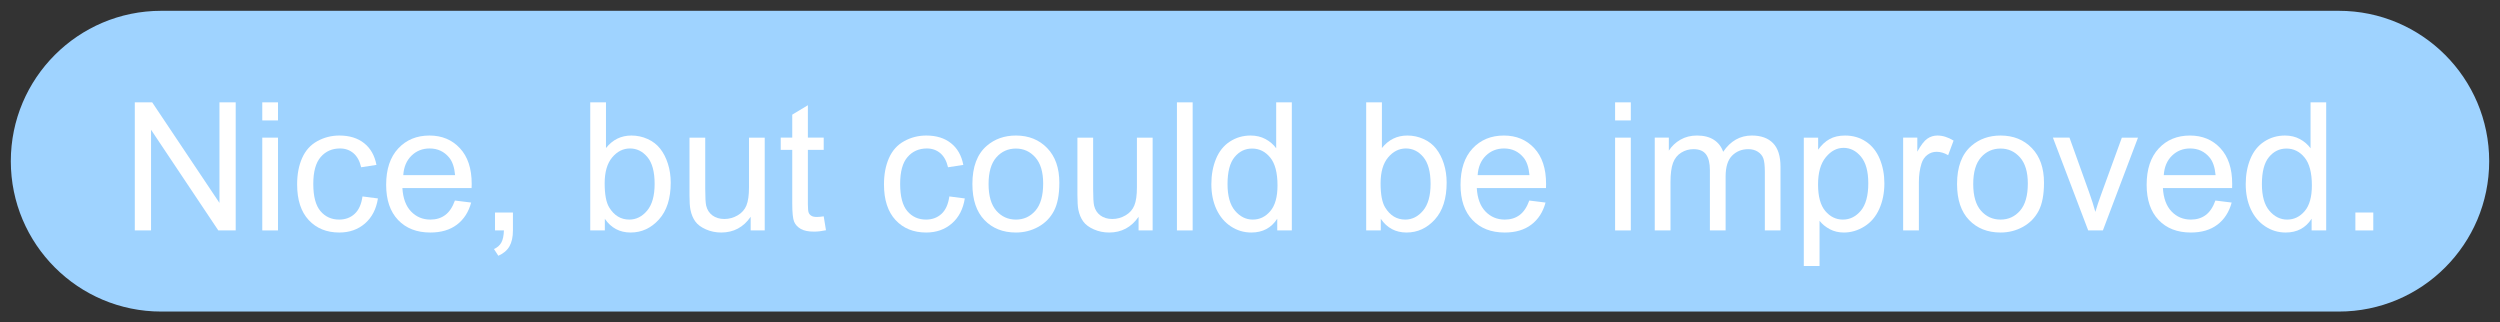 <svg width="115.614" height="14.908" viewBox="-0.5 -0.5 115.614 14.908" version="1.1" xmlns="http://www.w3.org/2000/svg" xmlns:xlink="http://www.w3.org/1999/xlink" xml:space="preserve" style="fill-rule:evenodd;clip-rule:evenodd;stroke-linejoin:round;stroke-miterlimit:1.414;"><rect x="-0.5" y="-0.5" width="115.614" height="14.908" fill="#333333" stroke="none"/><g id="1"><path d="M114.614,6.954c0,-3.838 -3.116,-6.954 -6.954,-6.954l-100.706,0c-3.838,0 -6.954,3.116 -6.954,6.954c0,3.838 3.116,6.954 6.954,6.954l100.706,0c3.838,0 6.954,-3.116 6.954,-6.954Z" style="fill:#9fd3ff;" stroke-width="1"/><path d="M5.734,10.156l0,-5.923l0.804,0l3.111,4.65l0,-4.65l0.751,0l0,5.923l-0.804,0l-3.111,-4.655l0,4.655l-0.751,0Z" style="fill:#fff;fill-rule:nonzero;" stroke-width="1"/><path d="M11.629,5.069l0,-0.836l0.727,0l0,0.836l-0.727,0ZM11.629,10.156l0,-4.291l0.727,0l0,4.291l-0.727,0Z" style="fill:#fff;fill-rule:nonzero;" stroke-width="1"/><path d="M16.263,8.584l0.715,0.093c-0.078,0.493 -0.278,0.879 -0.6,1.158c-0.322,0.279 -0.717,0.418 -1.186,0.418c-0.587,0 -1.059,-0.192 -1.416,-0.576c-0.357,-0.384 -0.535,-0.934 -0.535,-1.65c0,-0.464 0.076,-0.869 0.23,-1.217c0.154,-0.347 0.387,-0.608 0.701,-0.781c0.314,-0.174 0.655,-0.261 1.024,-0.261c0.466,0 0.847,0.118 1.144,0.354c0.296,0.235 0.486,0.57 0.569,1.004l-0.707,0.109c-0.067,-0.289 -0.186,-0.505 -0.357,-0.651c-0.171,-0.145 -0.378,-0.218 -0.62,-0.218c-0.367,0 -0.664,0.131 -0.893,0.394c-0.229,0.263 -0.344,0.678 -0.344,1.246c0,0.577 0.111,0.996 0.332,1.257c0.22,0.261 0.509,0.392 0.864,0.392c0.286,0 0.524,-0.088 0.715,-0.263c0.192,-0.175 0.313,-0.444 0.364,-0.808Z" style="fill:#fff;fill-rule:nonzero;" stroke-width="1"/><path d="M20.538,8.774l0.751,0.093c-0.118,0.439 -0.338,0.78 -0.658,1.022c-0.321,0.243 -0.73,0.364 -1.229,0.364c-0.627,0 -1.125,-0.193 -1.493,-0.58c-0.367,-0.386 -0.551,-0.929 -0.551,-1.626c0,-0.722 0.186,-1.282 0.558,-1.681c0.371,-0.399 0.853,-0.598 1.446,-0.598c0.574,0 1.042,0.195 1.406,0.586c0.364,0.39 0.546,0.94 0.546,1.648c0,0.043 -0.002,0.108 -0.005,0.194l-3.2,0c0.027,0.472 0.161,0.833 0.4,1.083c0.24,0.251 0.539,0.376 0.897,0.376c0.267,0 0.495,-0.07 0.683,-0.21c0.189,-0.14 0.338,-0.364 0.449,-0.671ZM18.15,7.598l2.396,0c-0.032,-0.361 -0.124,-0.631 -0.275,-0.812c-0.232,-0.28 -0.532,-0.42 -0.901,-0.42c-0.334,0 -0.615,0.112 -0.842,0.335c-0.228,0.224 -0.354,0.523 -0.378,0.897Z" style="fill:#fff;fill-rule:nonzero;" stroke-width="1"/><path d="M22.392,10.156l0,-0.828l0.829,0l0,0.828c0,0.304 -0.054,0.55 -0.162,0.737c-0.108,0.188 -0.279,0.332 -0.513,0.435l-0.202,-0.311c0.153,-0.068 0.267,-0.167 0.339,-0.297c0.073,-0.131 0.113,-0.319 0.121,-0.564l-0.412,0Z" style="fill:#fff;fill-rule:nonzero;" stroke-width="1"/><path d="M27.471,10.156l-0.675,0l0,-5.923l0.728,0l0,2.113c0.307,-0.385 0.699,-0.578 1.175,-0.578c0.264,0 0.514,0.053 0.75,0.16c0.236,0.106 0.43,0.255 0.582,0.448c0.152,0.193 0.271,0.425 0.357,0.697c0.087,0.272 0.13,0.563 0.13,0.873c0,0.735 -0.182,1.304 -0.546,1.705c-0.363,0.401 -0.8,0.602 -1.309,0.602c-0.506,0 -0.904,-0.212 -1.192,-0.634l0,0.537ZM27.463,7.978c0,0.515 0.07,0.886 0.21,1.115c0.229,0.375 0.539,0.562 0.93,0.562c0.317,0 0.592,-0.138 0.824,-0.414c0.231,-0.276 0.347,-0.688 0.347,-1.235c0,-0.56 -0.111,-0.973 -0.333,-1.24c-0.222,-0.267 -0.491,-0.4 -0.806,-0.4c-0.318,0 -0.593,0.138 -0.824,0.414c-0.232,0.276 -0.348,0.676 -0.348,1.198Z" style="fill:#fff;fill-rule:nonzero;" stroke-width="1"/><path d="M34.215,10.156l0,-0.63c-0.334,0.484 -0.788,0.727 -1.362,0.727c-0.253,0 -0.489,-0.049 -0.709,-0.146c-0.22,-0.097 -0.383,-0.218 -0.489,-0.365c-0.106,-0.147 -0.181,-0.327 -0.224,-0.54c-0.03,-0.142 -0.045,-0.369 -0.045,-0.678l0,-2.659l0.728,0l0,2.38c0,0.38 0.015,0.635 0.044,0.767c0.046,0.192 0.143,0.342 0.291,0.451c0.148,0.109 0.331,0.164 0.55,0.164c0.218,0 0.422,-0.056 0.614,-0.168c0.191,-0.112 0.326,-0.264 0.406,-0.457c0.079,-0.192 0.119,-0.472 0.119,-0.838l0,-2.299l0.727,0l0,4.291l-0.65,0Z" style="fill:#fff;fill-rule:nonzero;" stroke-width="1"/><path d="M37.593,9.505l0.105,0.643c-0.205,0.043 -0.388,0.064 -0.55,0.064c-0.264,0 -0.469,-0.041 -0.614,-0.125c-0.146,-0.083 -0.248,-0.193 -0.307,-0.329c-0.059,-0.136 -0.089,-0.422 -0.089,-0.859l0,-2.468l-0.533,0l0,-0.566l0.533,0l0,-1.063l0.723,-0.436l0,1.499l0.732,0l0,0.566l-0.732,0l0,2.509c0,0.207 0.013,0.34 0.039,0.4c0.025,0.059 0.067,0.106 0.125,0.141c0.058,0.035 0.141,0.053 0.248,0.053c0.081,0 0.188,-0.01 0.32,-0.029Z" style="fill:#fff;fill-rule:nonzero;" stroke-width="1"/><path d="M43.403,8.584l0.715,0.093c-0.078,0.493 -0.278,0.879 -0.6,1.158c-0.322,0.279 -0.717,0.418 -1.186,0.418c-0.587,0 -1.059,-0.192 -1.416,-0.576c-0.357,-0.384 -0.536,-0.934 -0.536,-1.65c0,-0.464 0.077,-0.869 0.231,-1.217c0.153,-0.347 0.387,-0.608 0.701,-0.781c0.314,-0.174 0.655,-0.261 1.024,-0.261c0.466,0 0.847,0.118 1.143,0.354c0.297,0.235 0.487,0.57 0.57,1.004l-0.707,0.109c-0.067,-0.289 -0.186,-0.505 -0.357,-0.651c-0.172,-0.145 -0.378,-0.218 -0.621,-0.218c-0.366,0 -0.664,0.131 -0.893,0.394c-0.229,0.263 -0.343,0.678 -0.343,1.246c0,0.577 0.11,0.996 0.331,1.257c0.221,0.261 0.509,0.392 0.865,0.392c0.285,0 0.524,-0.088 0.715,-0.263c0.191,-0.175 0.313,-0.444 0.364,-0.808Z" style="fill:#fff;fill-rule:nonzero;" stroke-width="1"/><path d="M44.469,8.01c0,-0.794 0.221,-1.383 0.663,-1.765c0.369,-0.318 0.819,-0.477 1.35,-0.477c0.589,0 1.072,0.193 1.446,0.58c0.374,0.386 0.562,0.92 0.562,1.602c0,0.552 -0.083,0.986 -0.249,1.303c-0.165,0.316 -0.407,0.562 -0.723,0.737c-0.317,0.175 -0.662,0.263 -1.036,0.263c-0.601,0 -1.087,-0.193 -1.457,-0.578c-0.37,-0.385 -0.556,-0.94 -0.556,-1.665ZM45.217,8.01c0,0.55 0.12,0.961 0.359,1.235c0.24,0.273 0.542,0.41 0.906,0.41c0.361,0 0.661,-0.137 0.901,-0.412c0.239,-0.275 0.359,-0.694 0.359,-1.257c0,-0.53 -0.12,-0.932 -0.361,-1.206c-0.242,-0.273 -0.541,-0.41 -0.899,-0.41c-0.364,0 -0.666,0.136 -0.906,0.408c-0.239,0.272 -0.359,0.683 -0.359,1.232Z" style="fill:#fff;fill-rule:nonzero;" stroke-width="1"/><path d="M52.154,10.156l0,-0.63c-0.334,0.484 -0.788,0.727 -1.361,0.727c-0.253,0 -0.49,-0.049 -0.709,-0.146c-0.22,-0.097 -0.383,-0.218 -0.489,-0.365c-0.107,-0.147 -0.181,-0.327 -0.225,-0.54c-0.029,-0.142 -0.044,-0.369 -0.044,-0.678l0,-2.659l0.727,0l0,2.38c0,0.38 0.015,0.635 0.045,0.767c0.046,0.192 0.143,0.342 0.291,0.451c0.148,0.109 0.331,0.164 0.549,0.164c0.218,0 0.423,-0.056 0.614,-0.168c0.192,-0.112 0.327,-0.264 0.406,-0.457c0.08,-0.192 0.12,-0.472 0.12,-0.838l0,-2.299l0.727,0l0,4.291l-0.651,0Z" style="fill:#fff;fill-rule:nonzero;" stroke-width="1"/><rect x="53.928" y="4.233" width="0.727" height="5.923" style="fill:#fff;fill-rule:nonzero;" stroke-width="1"/><path d="M58.567,10.156l0,-0.541c-0.272,0.425 -0.672,0.638 -1.2,0.638c-0.343,0 -0.657,-0.094 -0.944,-0.283c-0.287,-0.188 -0.509,-0.452 -0.667,-0.79c-0.157,-0.338 -0.236,-0.726 -0.236,-1.166c0,-0.428 0.071,-0.816 0.214,-1.165c0.143,-0.349 0.357,-0.616 0.643,-0.802c0.285,-0.186 0.604,-0.279 0.957,-0.279c0.259,0 0.489,0.055 0.691,0.164c0.202,0.109 0.366,0.251 0.493,0.426l0,-2.125l0.723,0l0,5.923l-0.674,0ZM56.268,8.014c0,0.55 0.115,0.961 0.347,1.233c0.232,0.272 0.505,0.408 0.82,0.408c0.318,0 0.588,-0.13 0.81,-0.39c0.223,-0.26 0.334,-0.657 0.334,-1.19c0,-0.587 -0.113,-1.018 -0.34,-1.293c-0.226,-0.275 -0.505,-0.412 -0.836,-0.412c-0.323,0 -0.593,0.132 -0.81,0.396c-0.217,0.264 -0.325,0.68 -0.325,1.248Z" style="fill:#fff;fill-rule:nonzero;" stroke-width="1"/><path d="M63.355,10.156l-0.675,0l0,-5.923l0.727,0l0,2.113c0.307,-0.385 0.699,-0.578 1.176,-0.578c0.264,0 0.514,0.053 0.749,0.16c0.236,0.106 0.43,0.255 0.582,0.448c0.152,0.193 0.272,0.425 0.358,0.697c0.086,0.272 0.129,0.563 0.129,0.873c0,0.735 -0.182,1.304 -0.545,1.705c-0.364,0.401 -0.8,0.602 -1.31,0.602c-0.506,0 -0.903,-0.212 -1.191,-0.634l0,0.537ZM63.346,7.978c0,0.515 0.07,0.886 0.211,1.115c0.228,0.375 0.538,0.562 0.929,0.562c0.318,0 0.592,-0.138 0.824,-0.414c0.232,-0.276 0.348,-0.688 0.348,-1.235c0,-0.56 -0.112,-0.973 -0.334,-1.24c-0.222,-0.267 -0.491,-0.4 -0.806,-0.4c-0.318,0 -0.592,0.138 -0.824,0.414c-0.232,0.276 -0.348,0.676 -0.348,1.198Z" style="fill:#fff;fill-rule:nonzero;" stroke-width="1"/><path d="M70.223,8.774l0.752,0.093c-0.119,0.439 -0.338,0.78 -0.659,1.022c-0.32,0.243 -0.73,0.364 -1.228,0.364c-0.628,0 -1.125,-0.193 -1.493,-0.58c-0.368,-0.386 -0.552,-0.929 -0.552,-1.626c0,-0.722 0.186,-1.282 0.558,-1.681c0.372,-0.399 0.854,-0.598 1.447,-0.598c0.573,0 1.042,0.195 1.406,0.586c0.363,0.39 0.545,0.94 0.545,1.648c0,0.043 -0.001,0.108 -0.004,0.194l-3.2,0c0.027,0.472 0.16,0.833 0.4,1.083c0.24,0.251 0.539,0.376 0.897,0.376c0.267,0 0.494,-0.07 0.683,-0.21c0.188,-0.14 0.338,-0.364 0.448,-0.671ZM67.835,7.598l2.396,0c-0.032,-0.361 -0.124,-0.631 -0.274,-0.812c-0.232,-0.28 -0.532,-0.42 -0.901,-0.42c-0.334,0 -0.615,0.112 -0.843,0.335c-0.227,0.224 -0.353,0.523 -0.378,0.897Z" style="fill:#fff;fill-rule:nonzero;" stroke-width="1"/><path d="M74.191,5.069l0,-0.836l0.727,0l0,0.836l-0.727,0ZM74.191,10.156l0,-4.291l0.727,0l0,4.291l-0.727,0Z" style="fill:#fff;fill-rule:nonzero;" stroke-width="1"/><path d="M76.025,10.156l0,-4.291l0.651,0l0,0.602c0.135,-0.21 0.314,-0.379 0.537,-0.507c0.224,-0.128 0.478,-0.192 0.764,-0.192c0.318,0 0.578,0.066 0.782,0.198c0.203,0.132 0.347,0.316 0.43,0.554c0.339,-0.501 0.781,-0.752 1.325,-0.752c0.426,0 0.753,0.118 0.982,0.354c0.229,0.235 0.344,0.598 0.344,1.088l0,2.946l-0.724,0l0,-2.703c0,-0.291 -0.023,-0.5 -0.07,-0.628c-0.047,-0.128 -0.133,-0.231 -0.257,-0.31c-0.124,-0.078 -0.269,-0.117 -0.436,-0.117c-0.302,0 -0.552,0.101 -0.752,0.301c-0.199,0.201 -0.299,0.522 -0.299,0.964l0,2.493l-0.727,0l0,-2.788c0,-0.323 -0.059,-0.566 -0.178,-0.727c-0.118,-0.162 -0.312,-0.243 -0.582,-0.243c-0.204,0 -0.394,0.054 -0.567,0.162c-0.174,0.108 -0.3,0.265 -0.378,0.473c-0.078,0.207 -0.117,0.506 -0.117,0.897l0,2.226l-0.728,0Z" style="fill:#fff;fill-rule:nonzero;" stroke-width="1"/><path d="M82.918,11.8l0,-5.935l0.663,0l0,0.558c0.156,-0.219 0.333,-0.382 0.529,-0.491c0.197,-0.109 0.435,-0.164 0.716,-0.164c0.366,0 0.689,0.094 0.969,0.283c0.28,0.188 0.492,0.454 0.635,0.798c0.142,0.343 0.214,0.72 0.214,1.129c0,0.439 -0.079,0.834 -0.237,1.186c-0.157,0.352 -0.386,0.621 -0.687,0.808c-0.3,0.187 -0.616,0.281 -0.947,0.281c-0.242,0 -0.46,-0.051 -0.653,-0.154c-0.192,-0.102 -0.35,-0.231 -0.474,-0.388l0,2.089l-0.728,0ZM83.577,8.035c0,0.552 0.112,0.96 0.335,1.224c0.224,0.264 0.495,0.396 0.813,0.396c0.323,0 0.6,-0.137 0.83,-0.41c0.23,-0.274 0.345,-0.697 0.345,-1.271c0,-0.547 -0.112,-0.956 -0.337,-1.228c-0.225,-0.272 -0.494,-0.408 -0.806,-0.408c-0.31,0 -0.584,0.144 -0.822,0.434c-0.239,0.29 -0.358,0.71 -0.358,1.263Z" style="fill:#fff;fill-rule:nonzero;" stroke-width="1"/><path d="M87.512,10.156l0,-4.291l0.655,0l0,0.65c0.167,-0.304 0.321,-0.505 0.463,-0.602c0.141,-0.097 0.297,-0.145 0.466,-0.145c0.245,0 0.495,0.078 0.748,0.234l-0.251,0.675c-0.178,-0.105 -0.355,-0.157 -0.533,-0.157c-0.159,0 -0.302,0.047 -0.428,0.143c-0.127,0.096 -0.217,0.228 -0.271,0.398c-0.081,0.259 -0.121,0.541 -0.121,0.848l0,2.247l-0.728,0Z" style="fill:#fff;fill-rule:nonzero;" stroke-width="1"/><path d="M90.005,8.01c0,-0.794 0.221,-1.383 0.663,-1.765c0.369,-0.318 0.819,-0.477 1.35,-0.477c0.589,0 1.072,0.193 1.446,0.58c0.374,0.386 0.562,0.92 0.562,1.602c0,0.552 -0.083,0.986 -0.249,1.303c-0.166,0.316 -0.407,0.562 -0.723,0.737c-0.317,0.175 -0.662,0.263 -1.036,0.263c-0.601,0 -1.087,-0.193 -1.457,-0.578c-0.37,-0.385 -0.556,-0.94 -0.556,-1.665ZM90.753,8.01c0,0.55 0.12,0.961 0.359,1.235c0.24,0.273 0.542,0.41 0.906,0.41c0.36,0 0.661,-0.137 0.901,-0.412c0.239,-0.275 0.359,-0.694 0.359,-1.257c0,-0.53 -0.12,-0.932 -0.361,-1.206c-0.242,-0.273 -0.541,-0.41 -0.899,-0.41c-0.364,0 -0.666,0.136 -0.906,0.408c-0.239,0.272 -0.359,0.683 -0.359,1.232Z" style="fill:#fff;fill-rule:nonzero;" stroke-width="1"/><path d="M96.07,10.156l-1.632,-4.291l0.767,0l0.922,2.57c0.099,0.277 0.191,0.565 0.274,0.864c0.065,-0.226 0.155,-0.498 0.271,-0.816l0.954,-2.618l0.747,0l-1.624,4.291l-0.679,0Z" style="fill:#fff;fill-rule:nonzero;" stroke-width="1"/><path d="M101.953,8.774l0.752,0.093c-0.119,0.439 -0.339,0.78 -0.659,1.022c-0.321,0.243 -0.73,0.364 -1.228,0.364c-0.628,0 -1.126,-0.193 -1.493,-0.58c-0.368,-0.386 -0.552,-0.929 -0.552,-1.626c0,-0.722 0.186,-1.282 0.558,-1.681c0.371,-0.399 0.854,-0.598 1.446,-0.598c0.574,0 1.043,0.195 1.406,0.586c0.364,0.39 0.546,0.94 0.546,1.648c0,0.043 -0.002,0.108 -0.004,0.194l-3.2,0c0.027,0.472 0.16,0.833 0.4,1.083c0.239,0.251 0.538,0.376 0.897,0.376c0.266,0 0.494,-0.07 0.683,-0.21c0.188,-0.14 0.338,-0.364 0.448,-0.671ZM99.565,7.598l2.396,0c-0.032,-0.361 -0.124,-0.631 -0.275,-0.812c-0.231,-0.28 -0.532,-0.42 -0.901,-0.42c-0.334,0 -0.614,0.112 -0.842,0.335c-0.228,0.224 -0.354,0.523 -0.378,0.897Z" style="fill:#fff;fill-rule:nonzero;" stroke-width="1"/><path d="M106.402,10.156l0,-0.541c-0.272,0.425 -0.672,0.638 -1.2,0.638c-0.343,0 -0.657,-0.094 -0.944,-0.283c-0.287,-0.188 -0.509,-0.452 -0.667,-0.79c-0.157,-0.338 -0.236,-0.726 -0.236,-1.166c0,-0.428 0.071,-0.816 0.214,-1.165c0.143,-0.349 0.357,-0.616 0.643,-0.802c0.285,-0.186 0.604,-0.279 0.957,-0.279c0.259,0 0.489,0.055 0.691,0.164c0.202,0.109 0.366,0.251 0.493,0.426l0,-2.125l0.723,0l0,5.923l-0.674,0ZM104.103,8.014c0,0.55 0.115,0.961 0.347,1.233c0.232,0.272 0.505,0.408 0.82,0.408c0.318,0 0.588,-0.13 0.81,-0.39c0.223,-0.26 0.334,-0.657 0.334,-1.19c0,-0.587 -0.113,-1.018 -0.34,-1.293c-0.226,-0.275 -0.505,-0.412 -0.836,-0.412c-0.323,0 -0.593,0.132 -0.81,0.396c-0.217,0.264 -0.325,0.68 -0.325,1.248Z" style="fill:#fff;fill-rule:nonzero;" stroke-width="1"/><rect x="108.426" y="9.328" width="0.828" height="0.828" style="fill:#fff;fill-rule:nonzero;" stroke-width="1"/></g></svg>